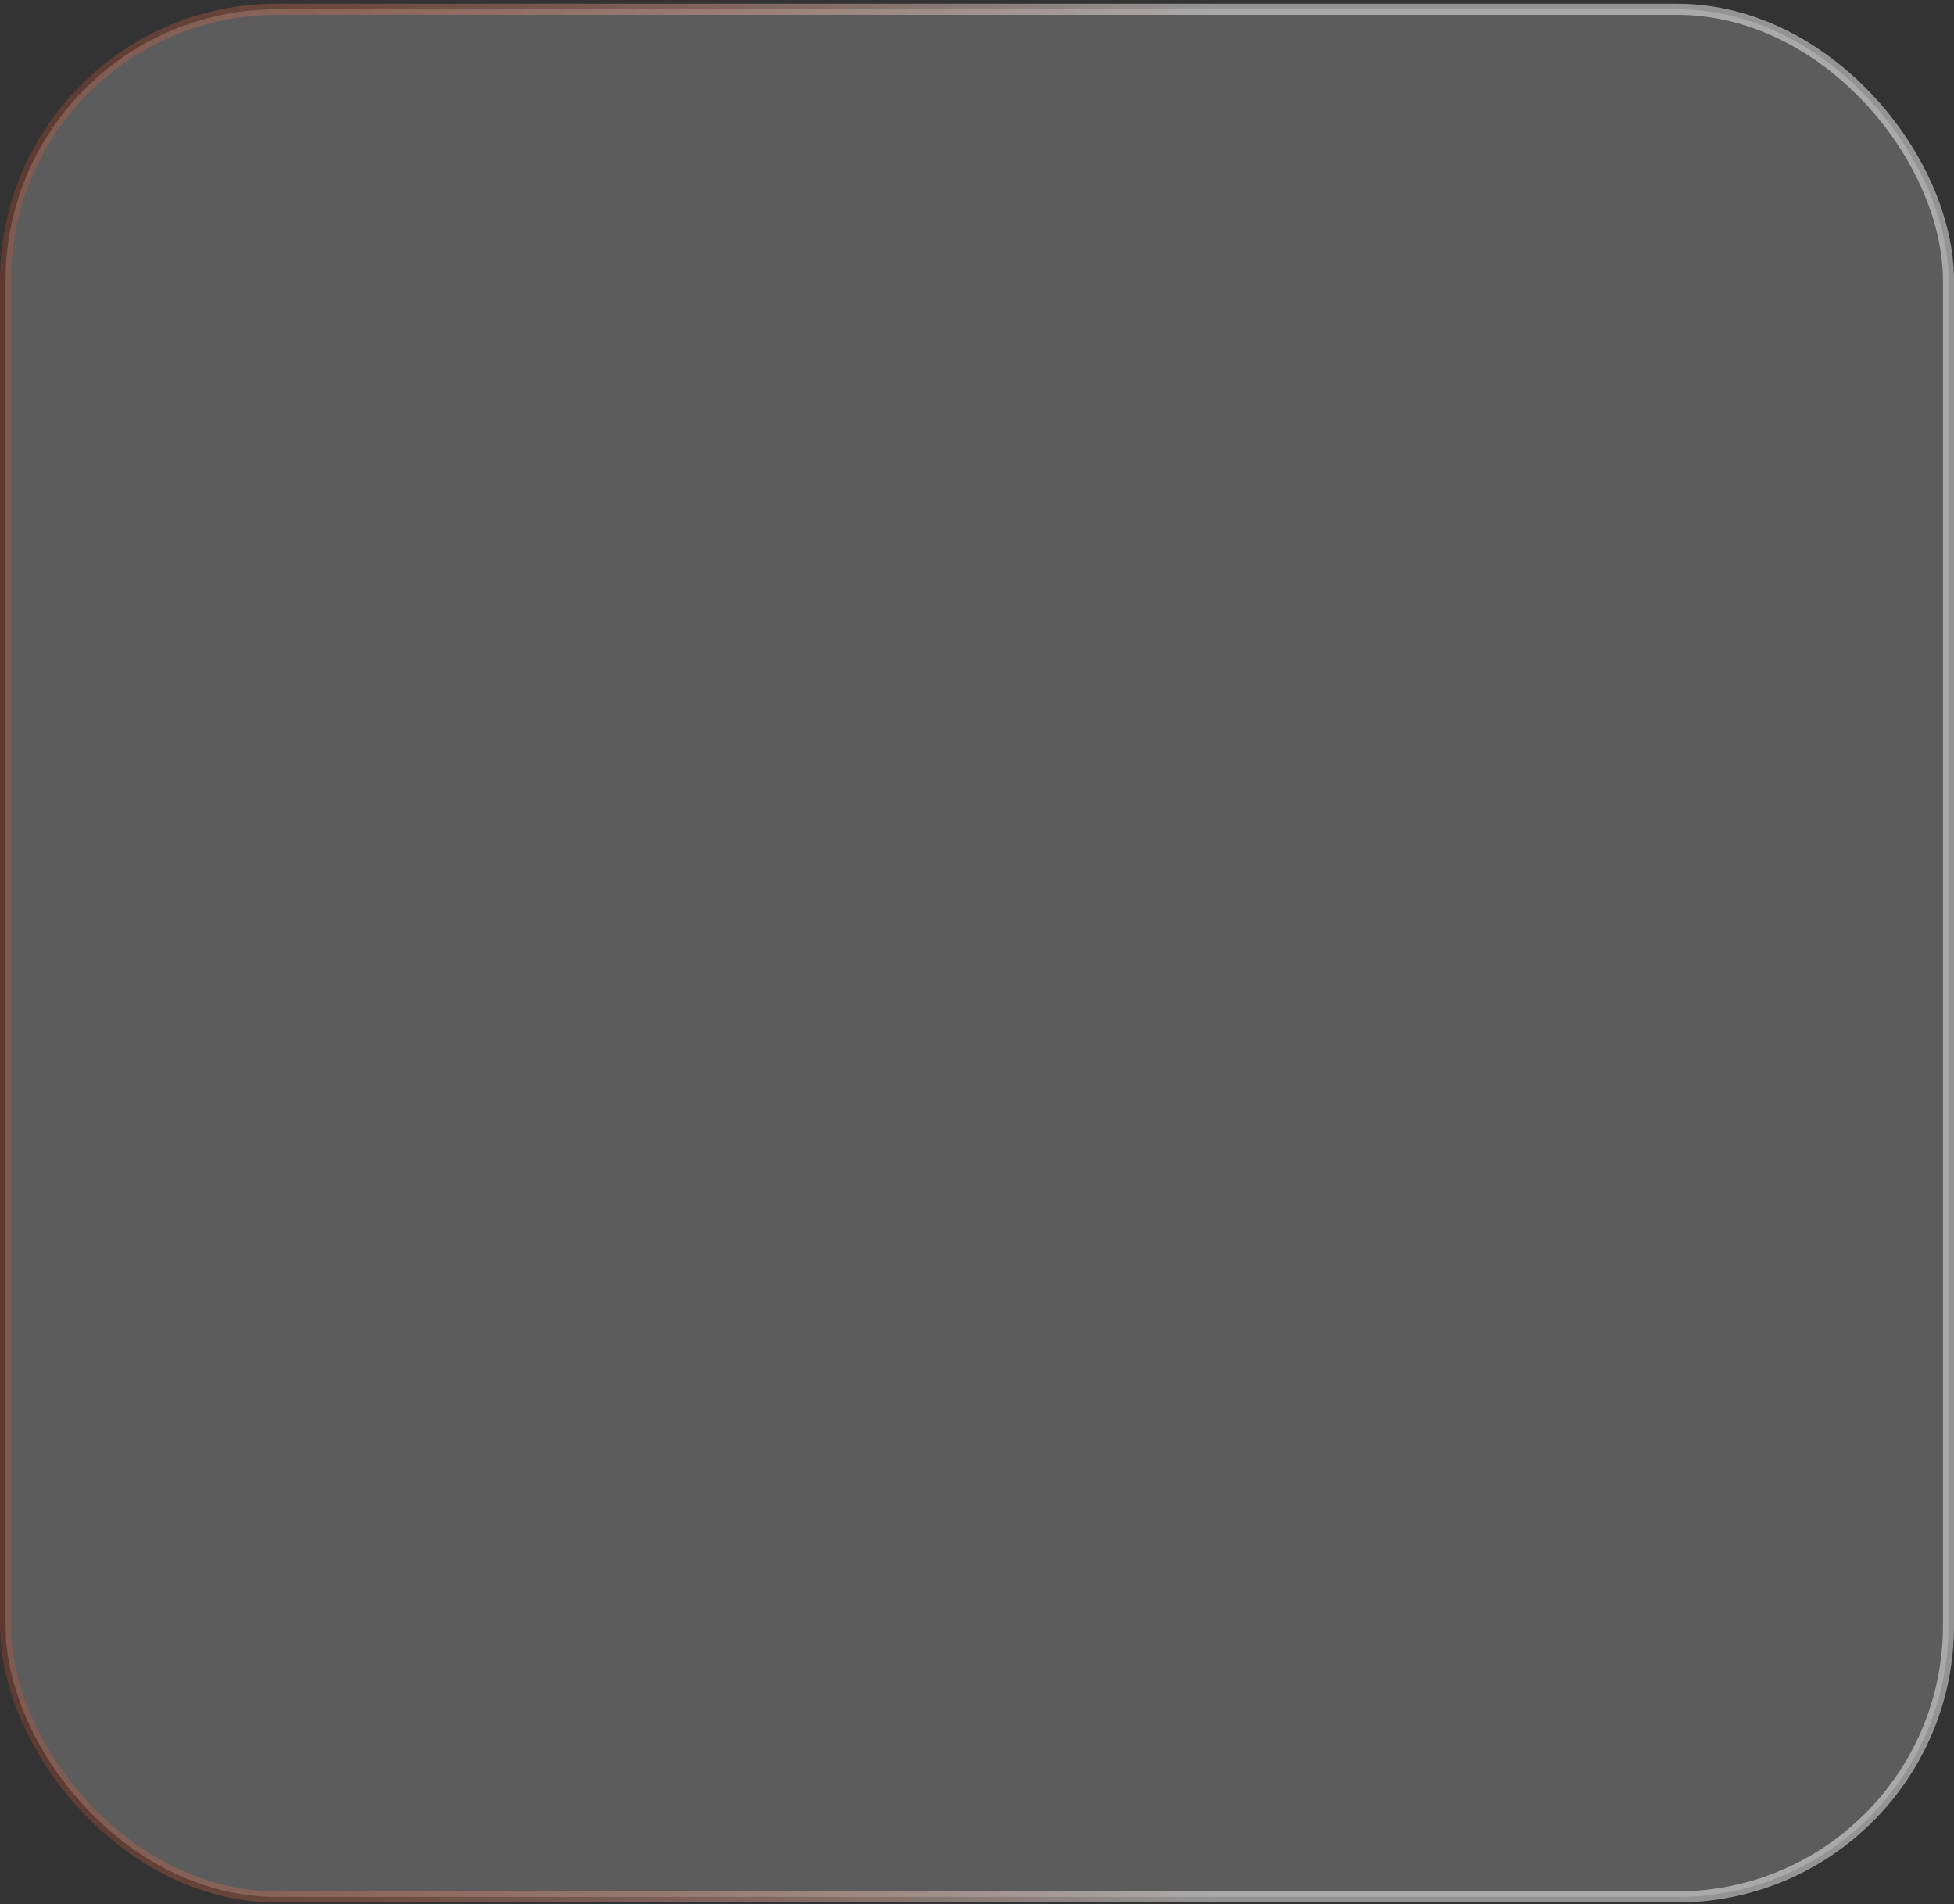 <svg width="353" height="344" viewBox="0 0 353 344" fill="none" xmlns="http://www.w3.org/2000/svg">
<rect x="0" y="0" width="353" height="344" fill="#333333" stroke="none"/>
<rect x="1" y="1.682" width="351" height="341" rx="49" fill="white" fill-opacity="0.2"/>
<rect x="1" y="1.682" width="351" height="341" rx="49" stroke="url(#paint0_linear_410_3033)" stroke-width="2"/>
<defs>
<linearGradient id="paint0_linear_410_3033" x1="0" y1="172.182" x2="353" y2="172.182" gradientUnits="userSpaceOnUse">
<stop stop-color="#FF5621" stop-opacity="0.2"/>
<stop offset="0.62" stop-color="#F6F6F8" stop-opacity="0.5"/>
</linearGradient>
</defs>
</svg>
